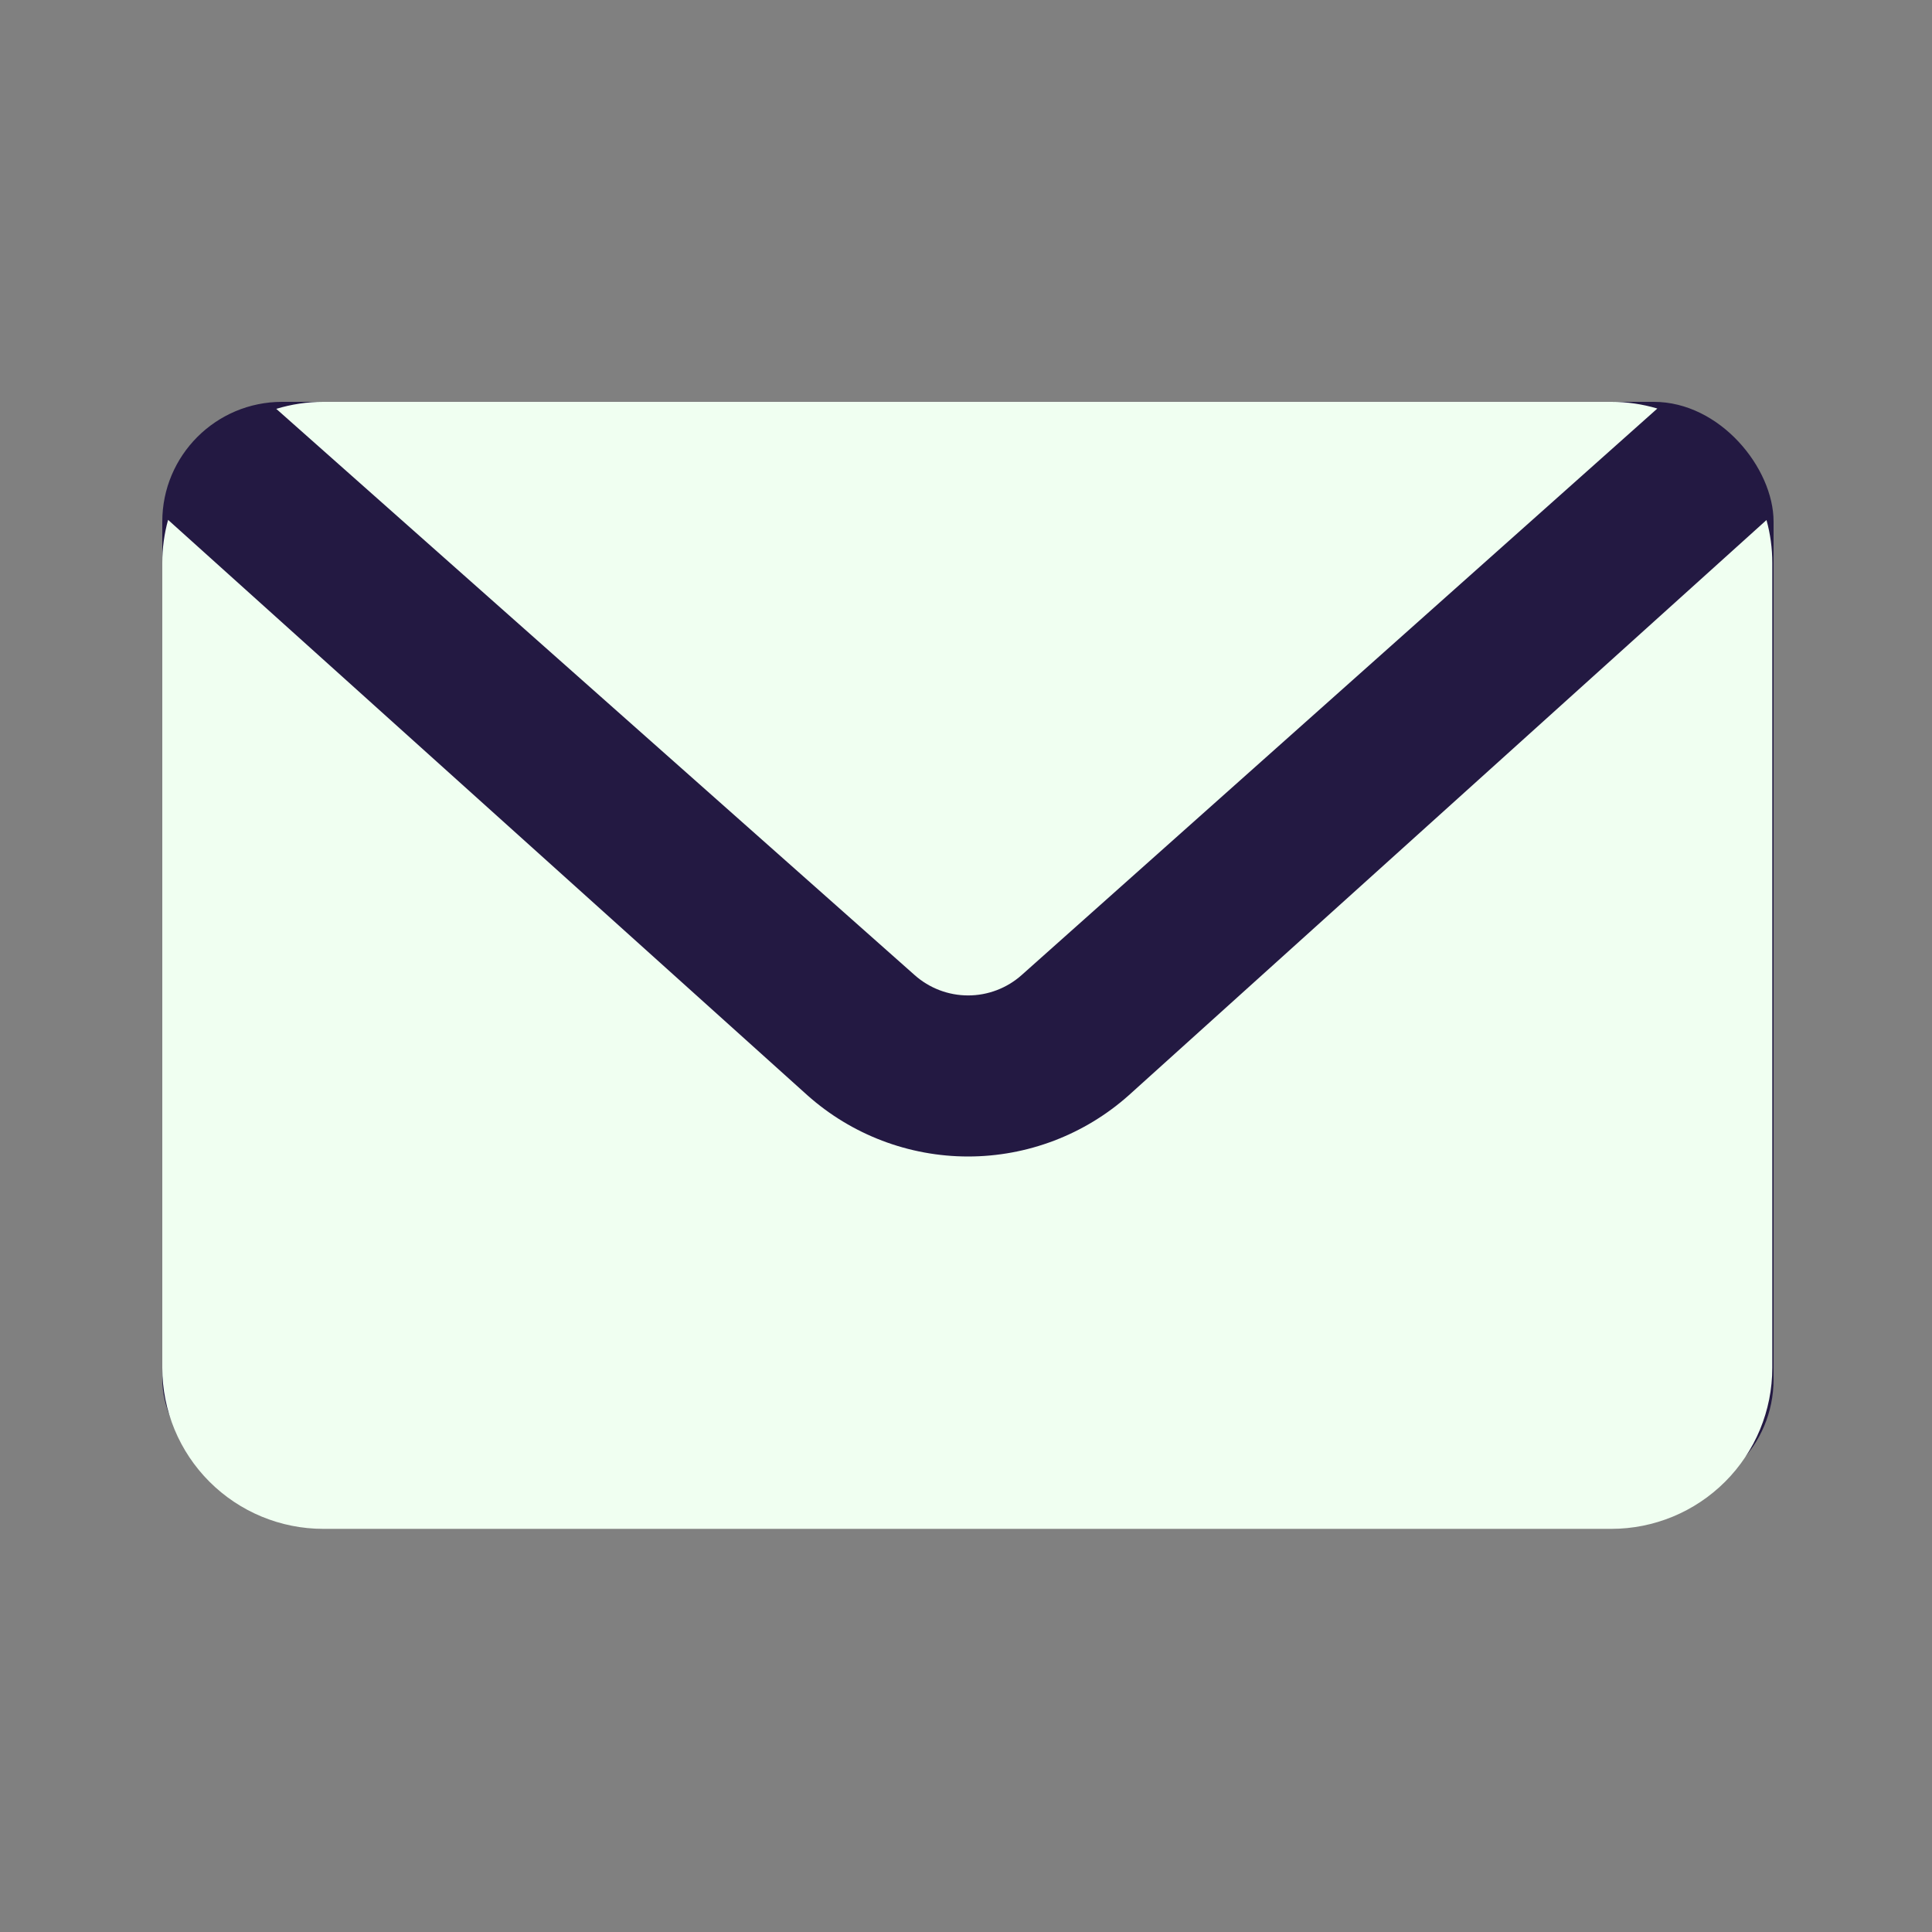 <svg width="500" height="500" viewBox="0 0 500 500" fill="none" xmlns="http://www.w3.org/2000/svg">
	<rect x="0" y="0" width="500" height="500" fill="#808080" stroke="none"/>
	<rect x="42" y="104" width="417" height="284" rx="31" fill="#231942" />
	<path d="M428.917 105.729L264.417 252.333C260.6 255.736 255.665 257.617 250.552 257.617C245.439 257.617 240.504 255.736 236.688 252.333L71.5 105.813C75.444 104.61 79.544 103.999 83.667 104H417C421.035 103.996 425.049 104.579 428.917 105.729ZM457.167 134.583C458.146 138.125 458.667 141.833 458.667 145.667V354C458.667 365.051 454.277 375.649 446.463 383.463C438.649 391.277 428.051 395.667 417 395.667H83.667C72.616 395.667 62.018 391.277 54.204 383.463C46.39 375.649 42 365.051 42 354V145.667C41.996 141.908 42.501 138.165 43.5 134.542L208.958 283.458C220.407 293.661 235.207 299.299 250.542 299.299C265.877 299.299 280.677 293.661 292.125 283.458L457.167 134.583Z" fill="#f0fff1" />
</svg>
